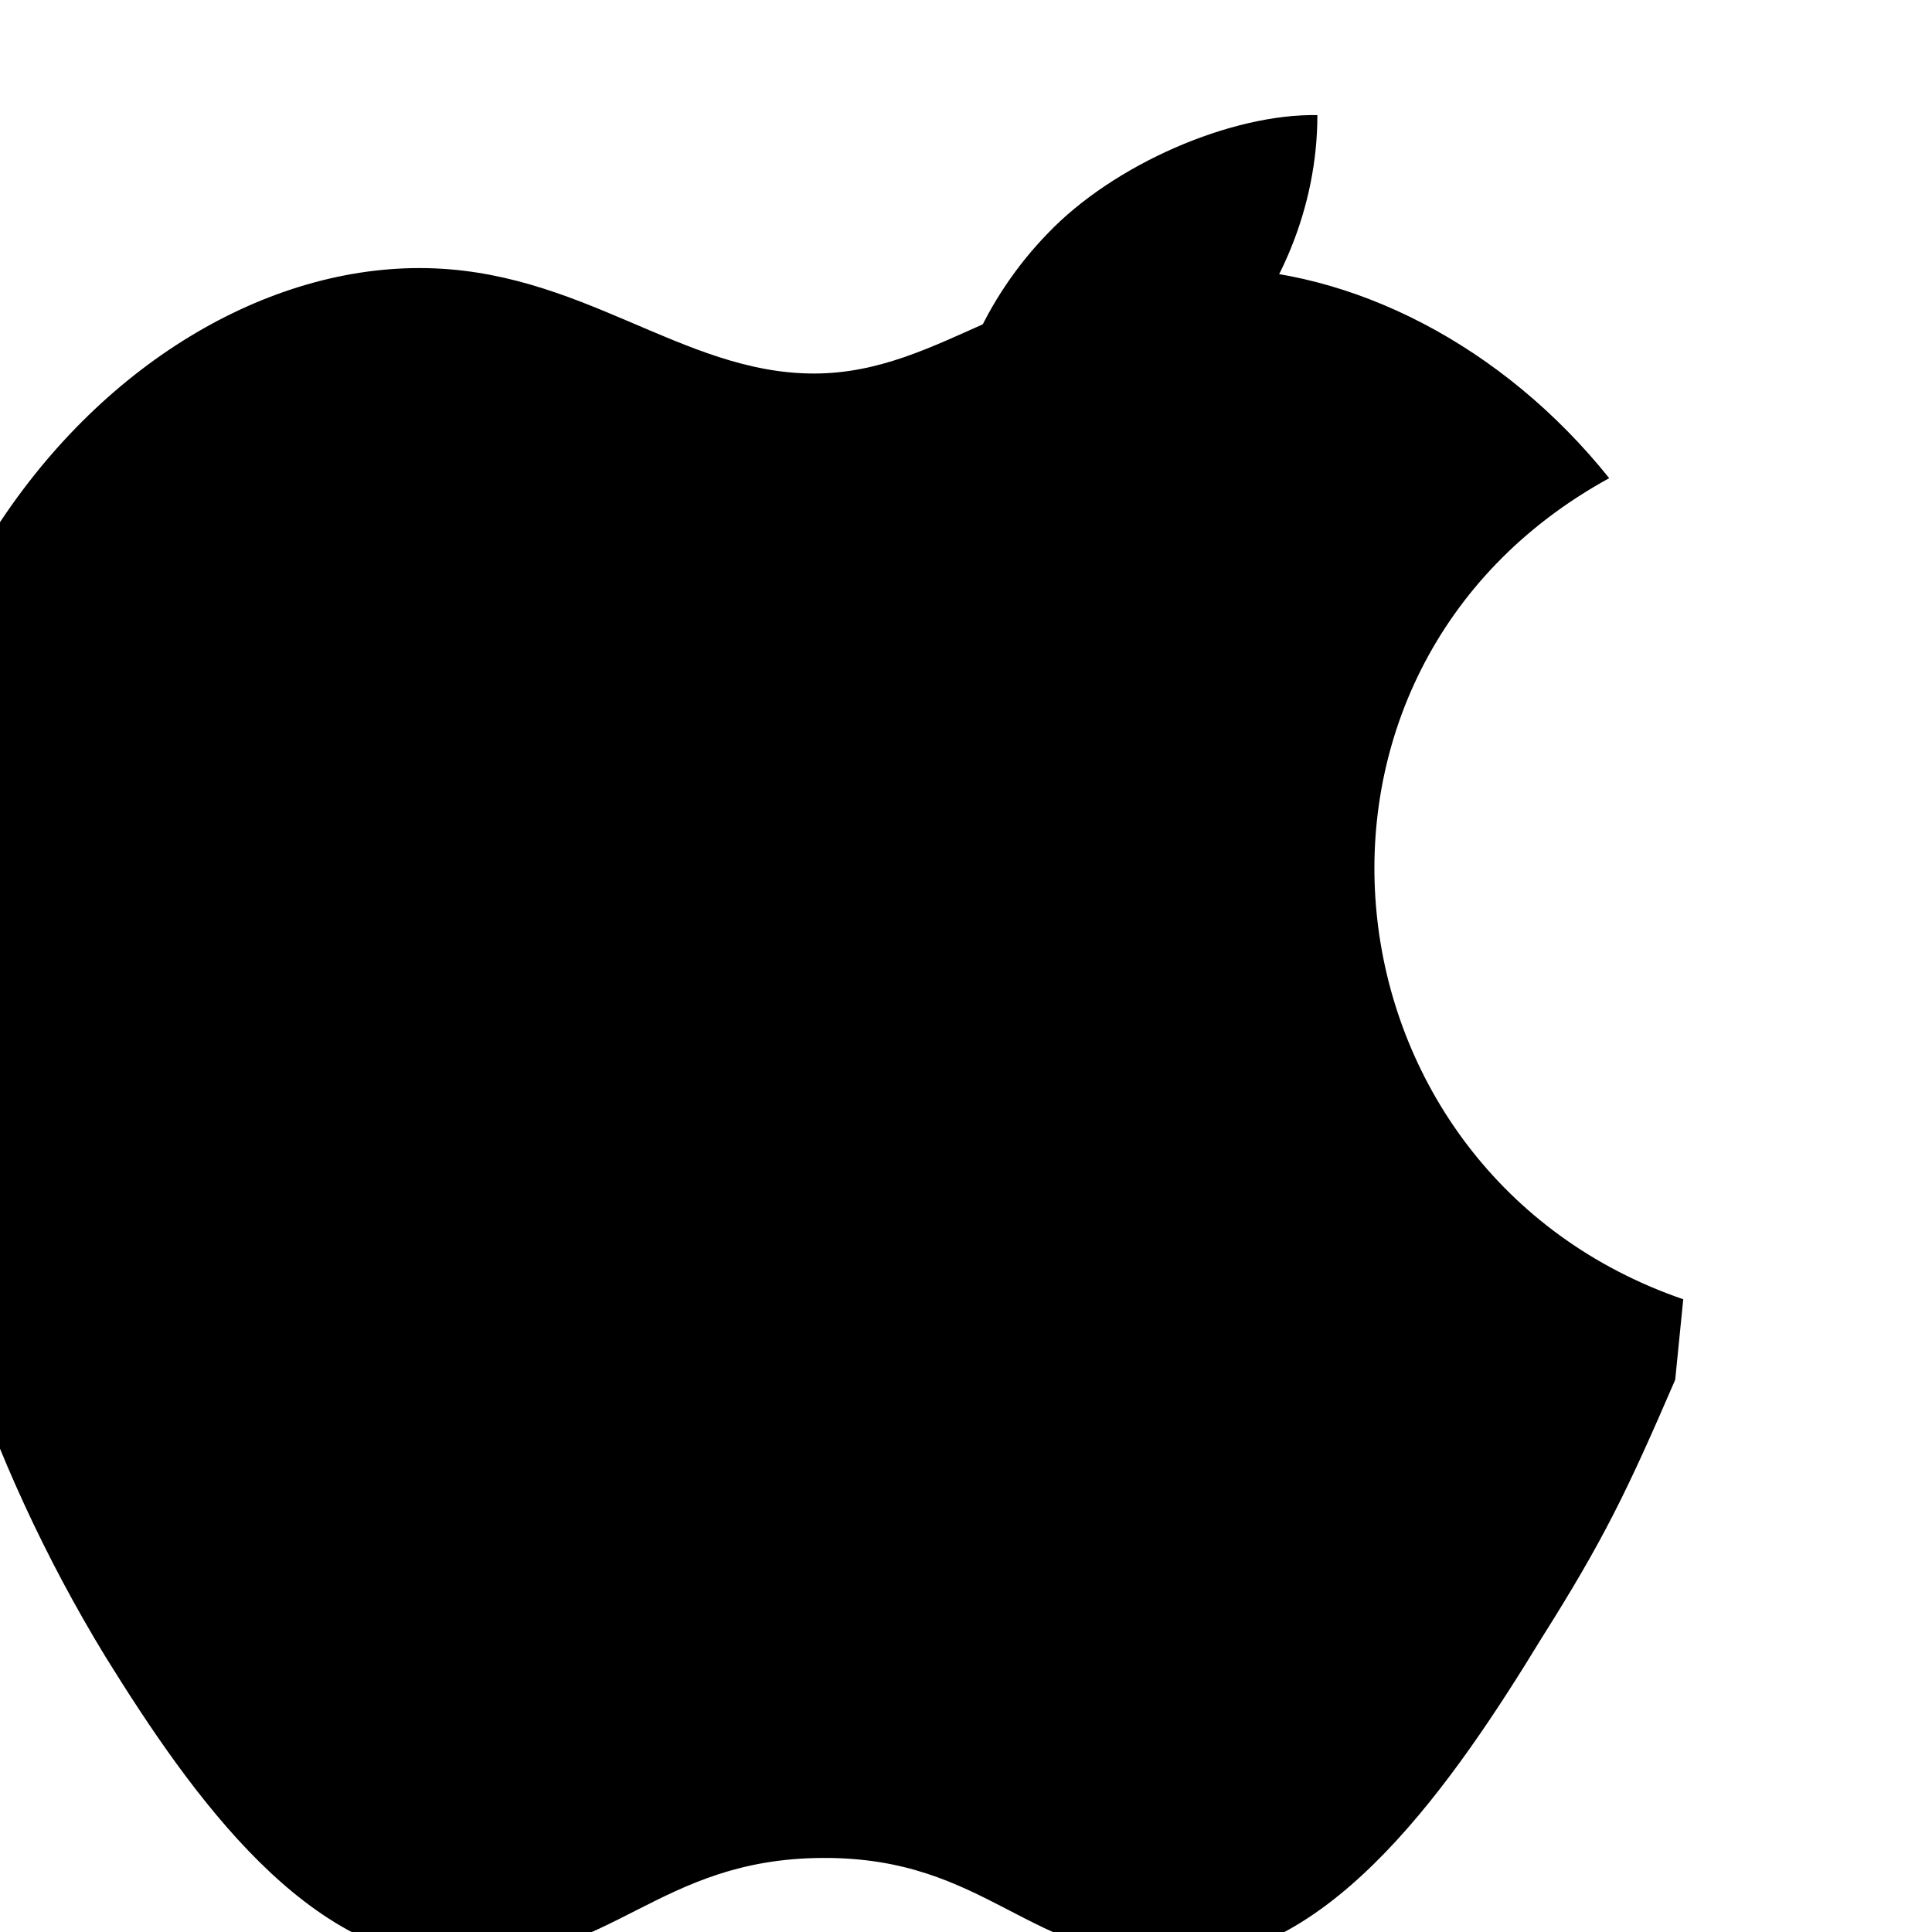 <svg xmlns="http://www.w3.org/2000/svg" width="18" height="18" viewBox="0 0 24 24" fill="currentColor">
  <path d="M16.365 1.43c0 1.14-.467 2.25-1.23 3.06-.79.84-2.17 1.49-3.3 1.42-.15-1.09.44-2.25 1.18-3.01.82-.86 2.28-1.49 3.35-1.47z"/>
  <path d="M20.81 17.14c-.6 1.39-.89 1.99-1.66 3.21-1.08 1.77-2.6 3.99-4.48 4-1.9.01-2.39-1.28-4.45-1.27-2.06.01-2.6 1.29-4.5 1.28-1.88-.01-3.32-2.02-4.41-3.78-3.02-4.95-3.34-10.75-1.49-13.81 1.32-2.17 3.41-3.44 5.39-3.44 2 0 3.25 1.31 4.9 1.31 1.62 0 2.6-1.31 4.91-1.31 1.77 0 3.65.96 4.97 2.61-4.36 2.39-3.65 8.63.92 10.2z"/>
</svg>
